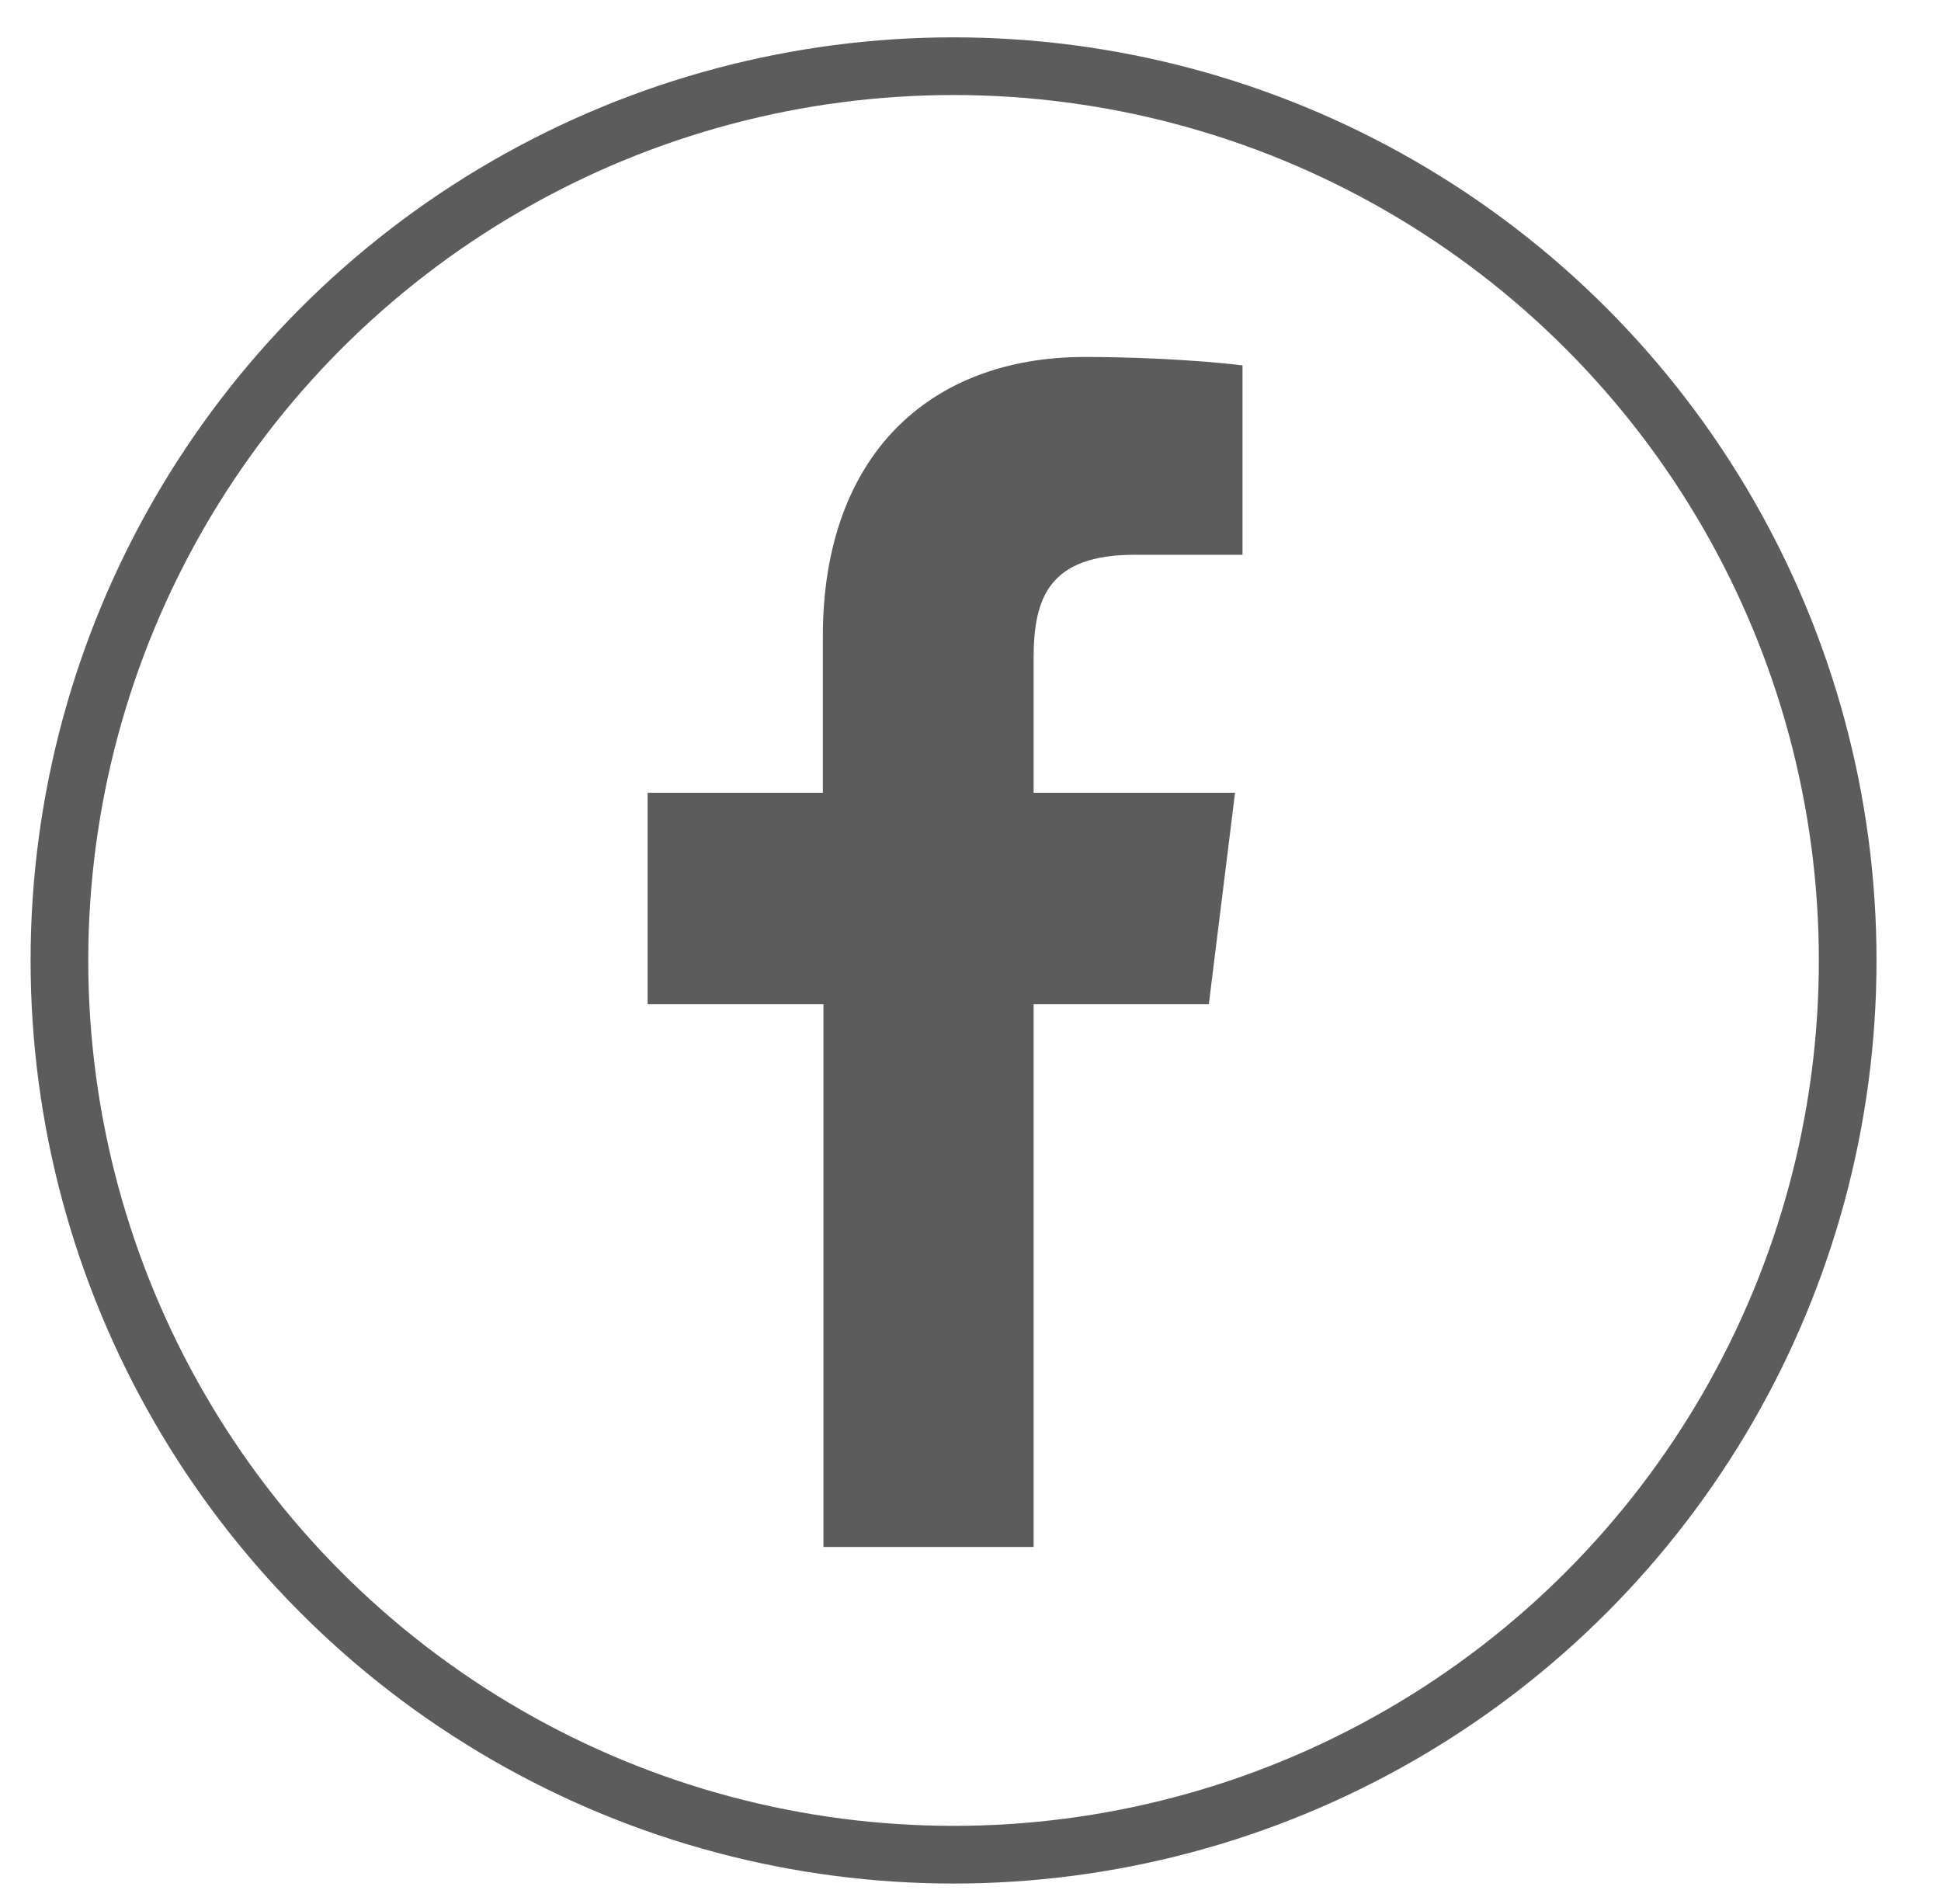 <svg width="52" height="51" viewBox="0 0 52 51" fill="none" xmlns="http://www.w3.org/2000/svg">
<circle cx="25.546" cy="25.727" r="23.954" stroke="#5C5C5C" stroke-width="1.545"/>
<path d="M27.691 41.438V26.898H32.385L33.087 21.235H27.691V17.622C27.691 15.99 28.125 14.861 30.397 14.861H33.287V9.788C32.769 9.719 31.065 9.562 29.061 9.562C24.901 9.562 22.044 12.203 22.044 17.049V21.235H17.35V26.898H22.061V41.438H27.691Z" fill="#5C5C5C"/>
</svg>
